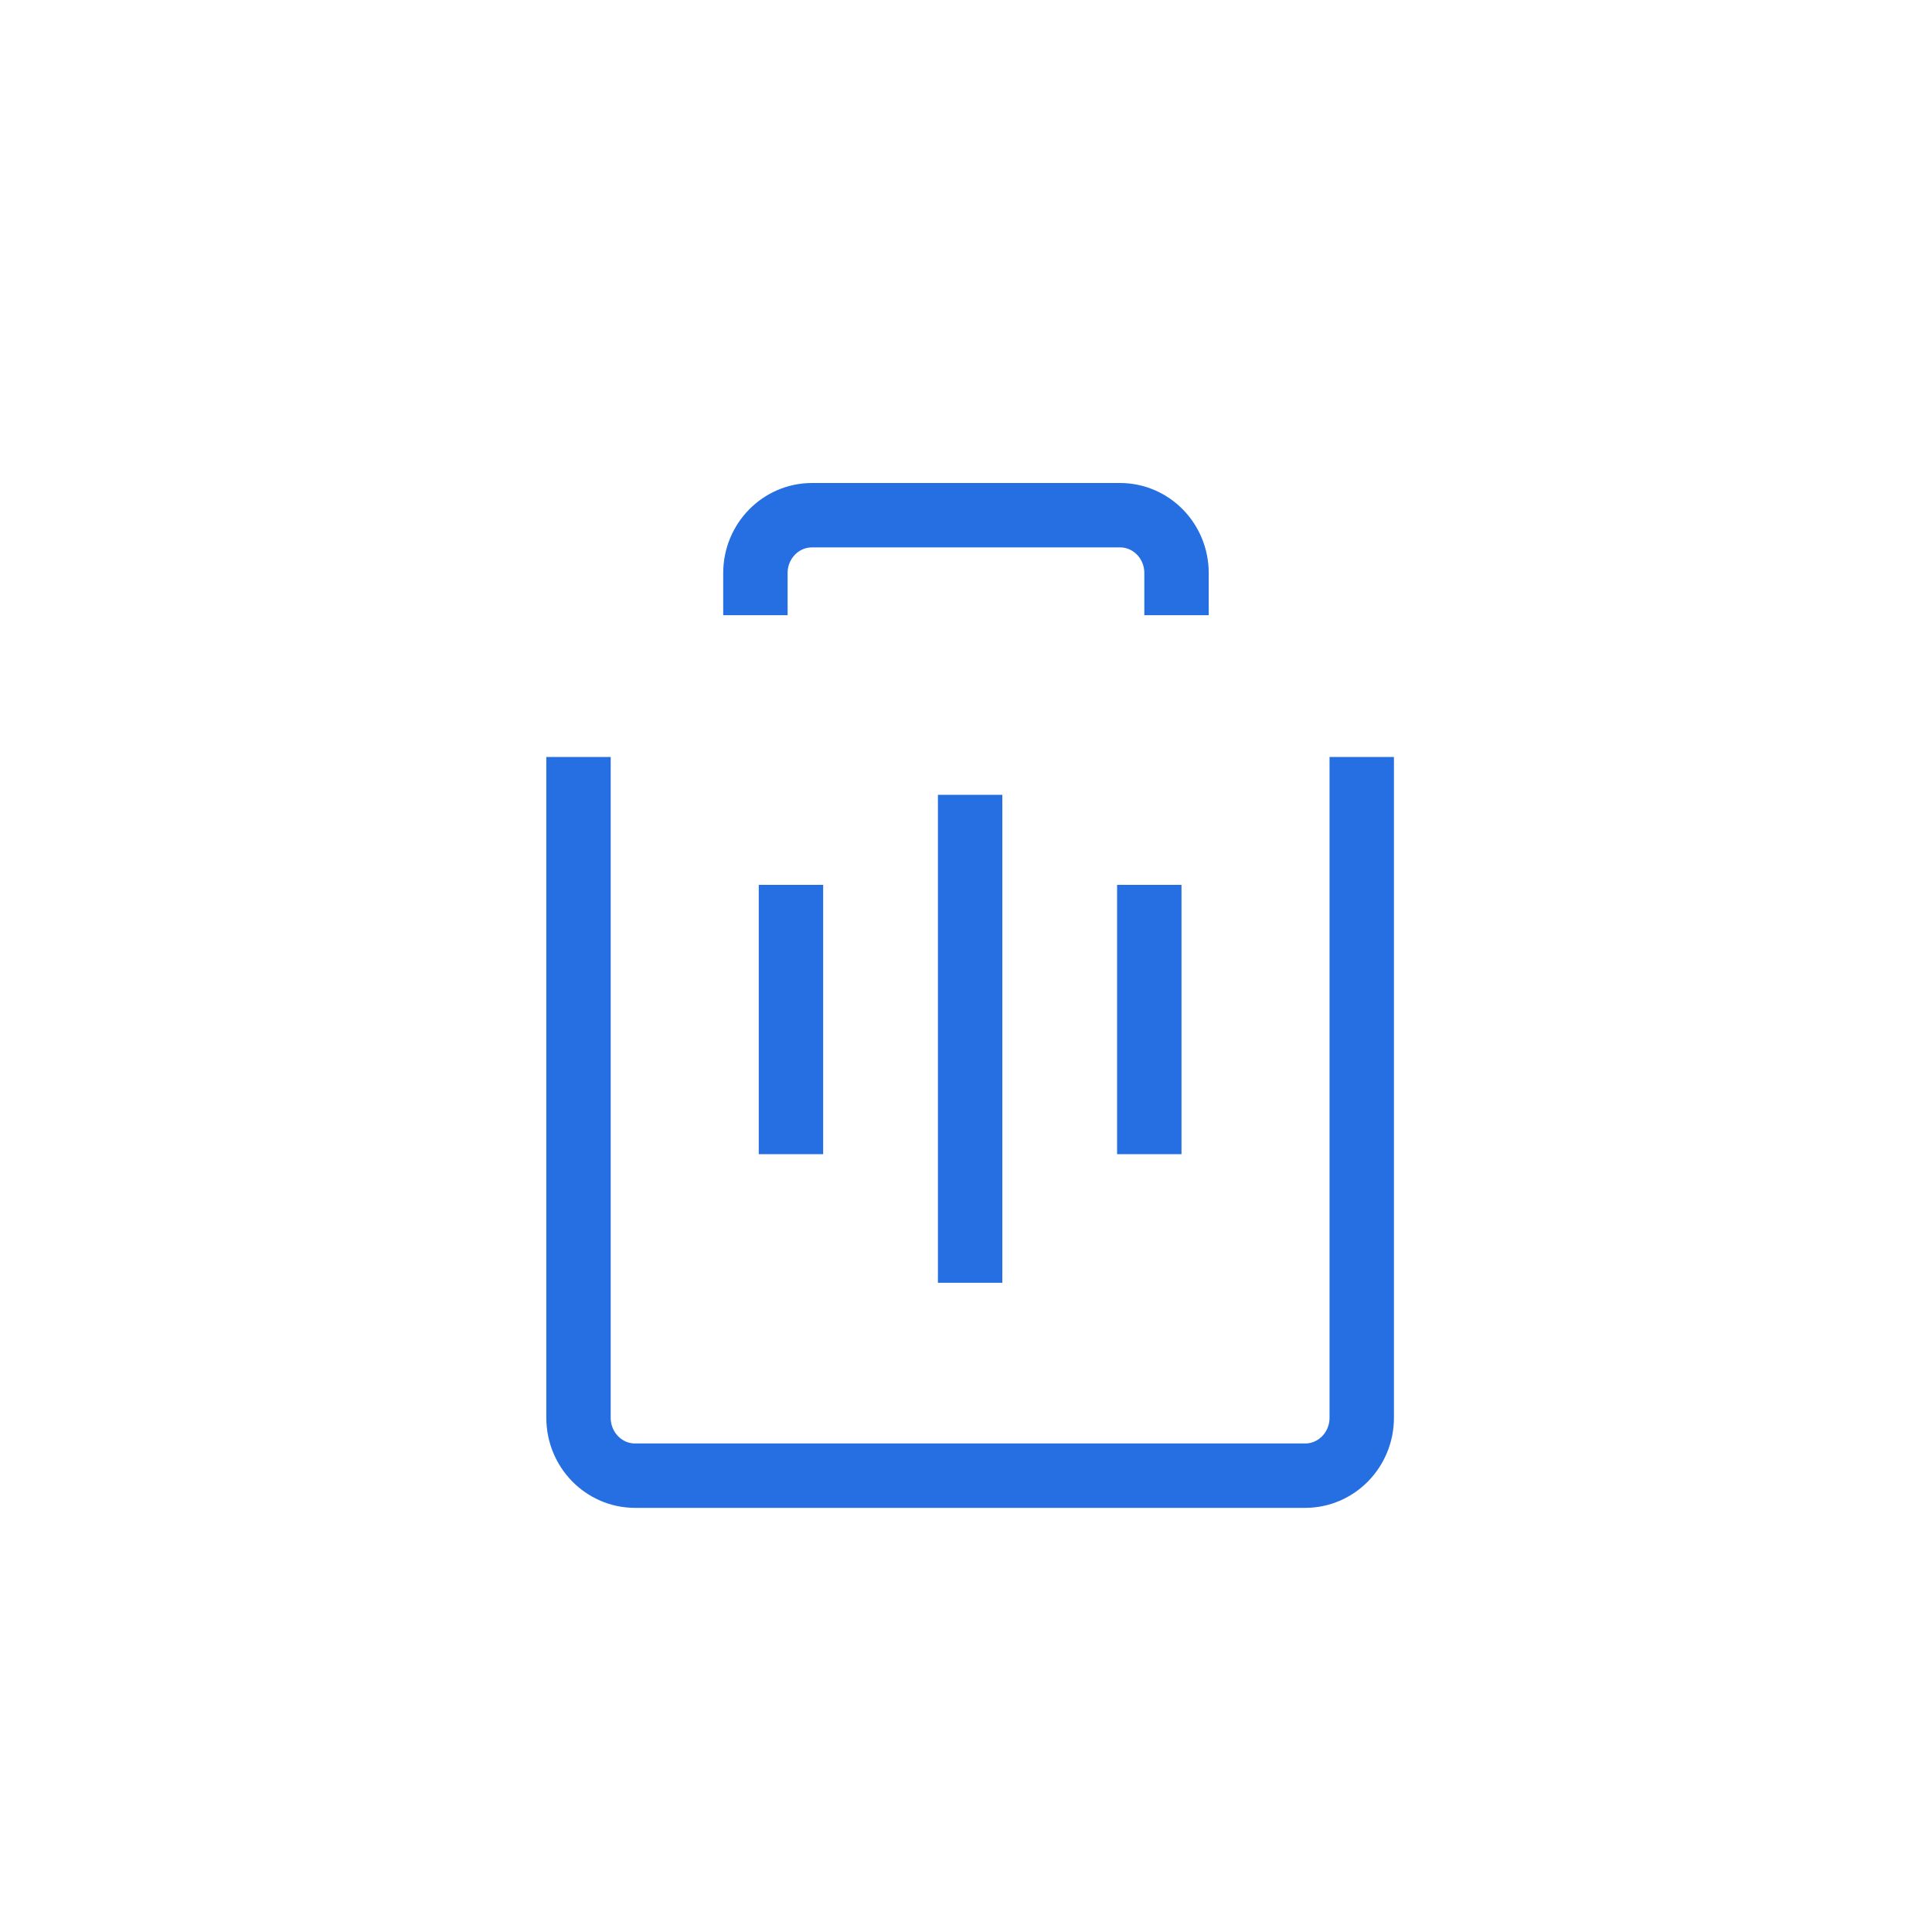 <?xml version="1.0" encoding="UTF-8"?>
<svg width="30px" height="30px" viewBox="0 0 30 30" version="1.1" xmlns="http://www.w3.org/2000/svg" xmlns:xlink="http://www.w3.org/1999/xlink">
    <!-- Generator: Sketch 49.3 (51167) - http://www.bohemiancoding.com/sketch -->
    <title>一键清空</title>
    <desc>Created with Sketch.</desc>
    <defs></defs>
    <g id="一键清空" stroke="none" stroke-width="1" fill="none" fill-rule="evenodd">
        <g transform="translate(8, 8)" stroke="#266FE2">
            <path d="M3.73,1.553 L3.73,0.898 C3.73,0.402 4.124,-0 4.609,-0 L9.391,-0 C9.877,-0 10.269,0.402 10.269,0.898 L10.269,1.553" id="Stroke-3"></path>
            <path d="M13.145,3.754 L13.145,14.015 C13.145,14.511 12.752,14.914 12.267,14.914 L1.861,14.914 C1.376,14.914 0.983,14.511 0.983,14.015 L0.983,3.754" id="Stroke-5"></path>
            <path d="M7.064,4.342 L7.064,11.919" id="Stroke-7"></path>
            <path d="M4.282,5.74 L4.282,9.922" id="Stroke-9"></path>
            <path d="M9.846,5.74 L9.846,9.922" id="Stroke-11"></path>
        </g>
    </g>
</svg>